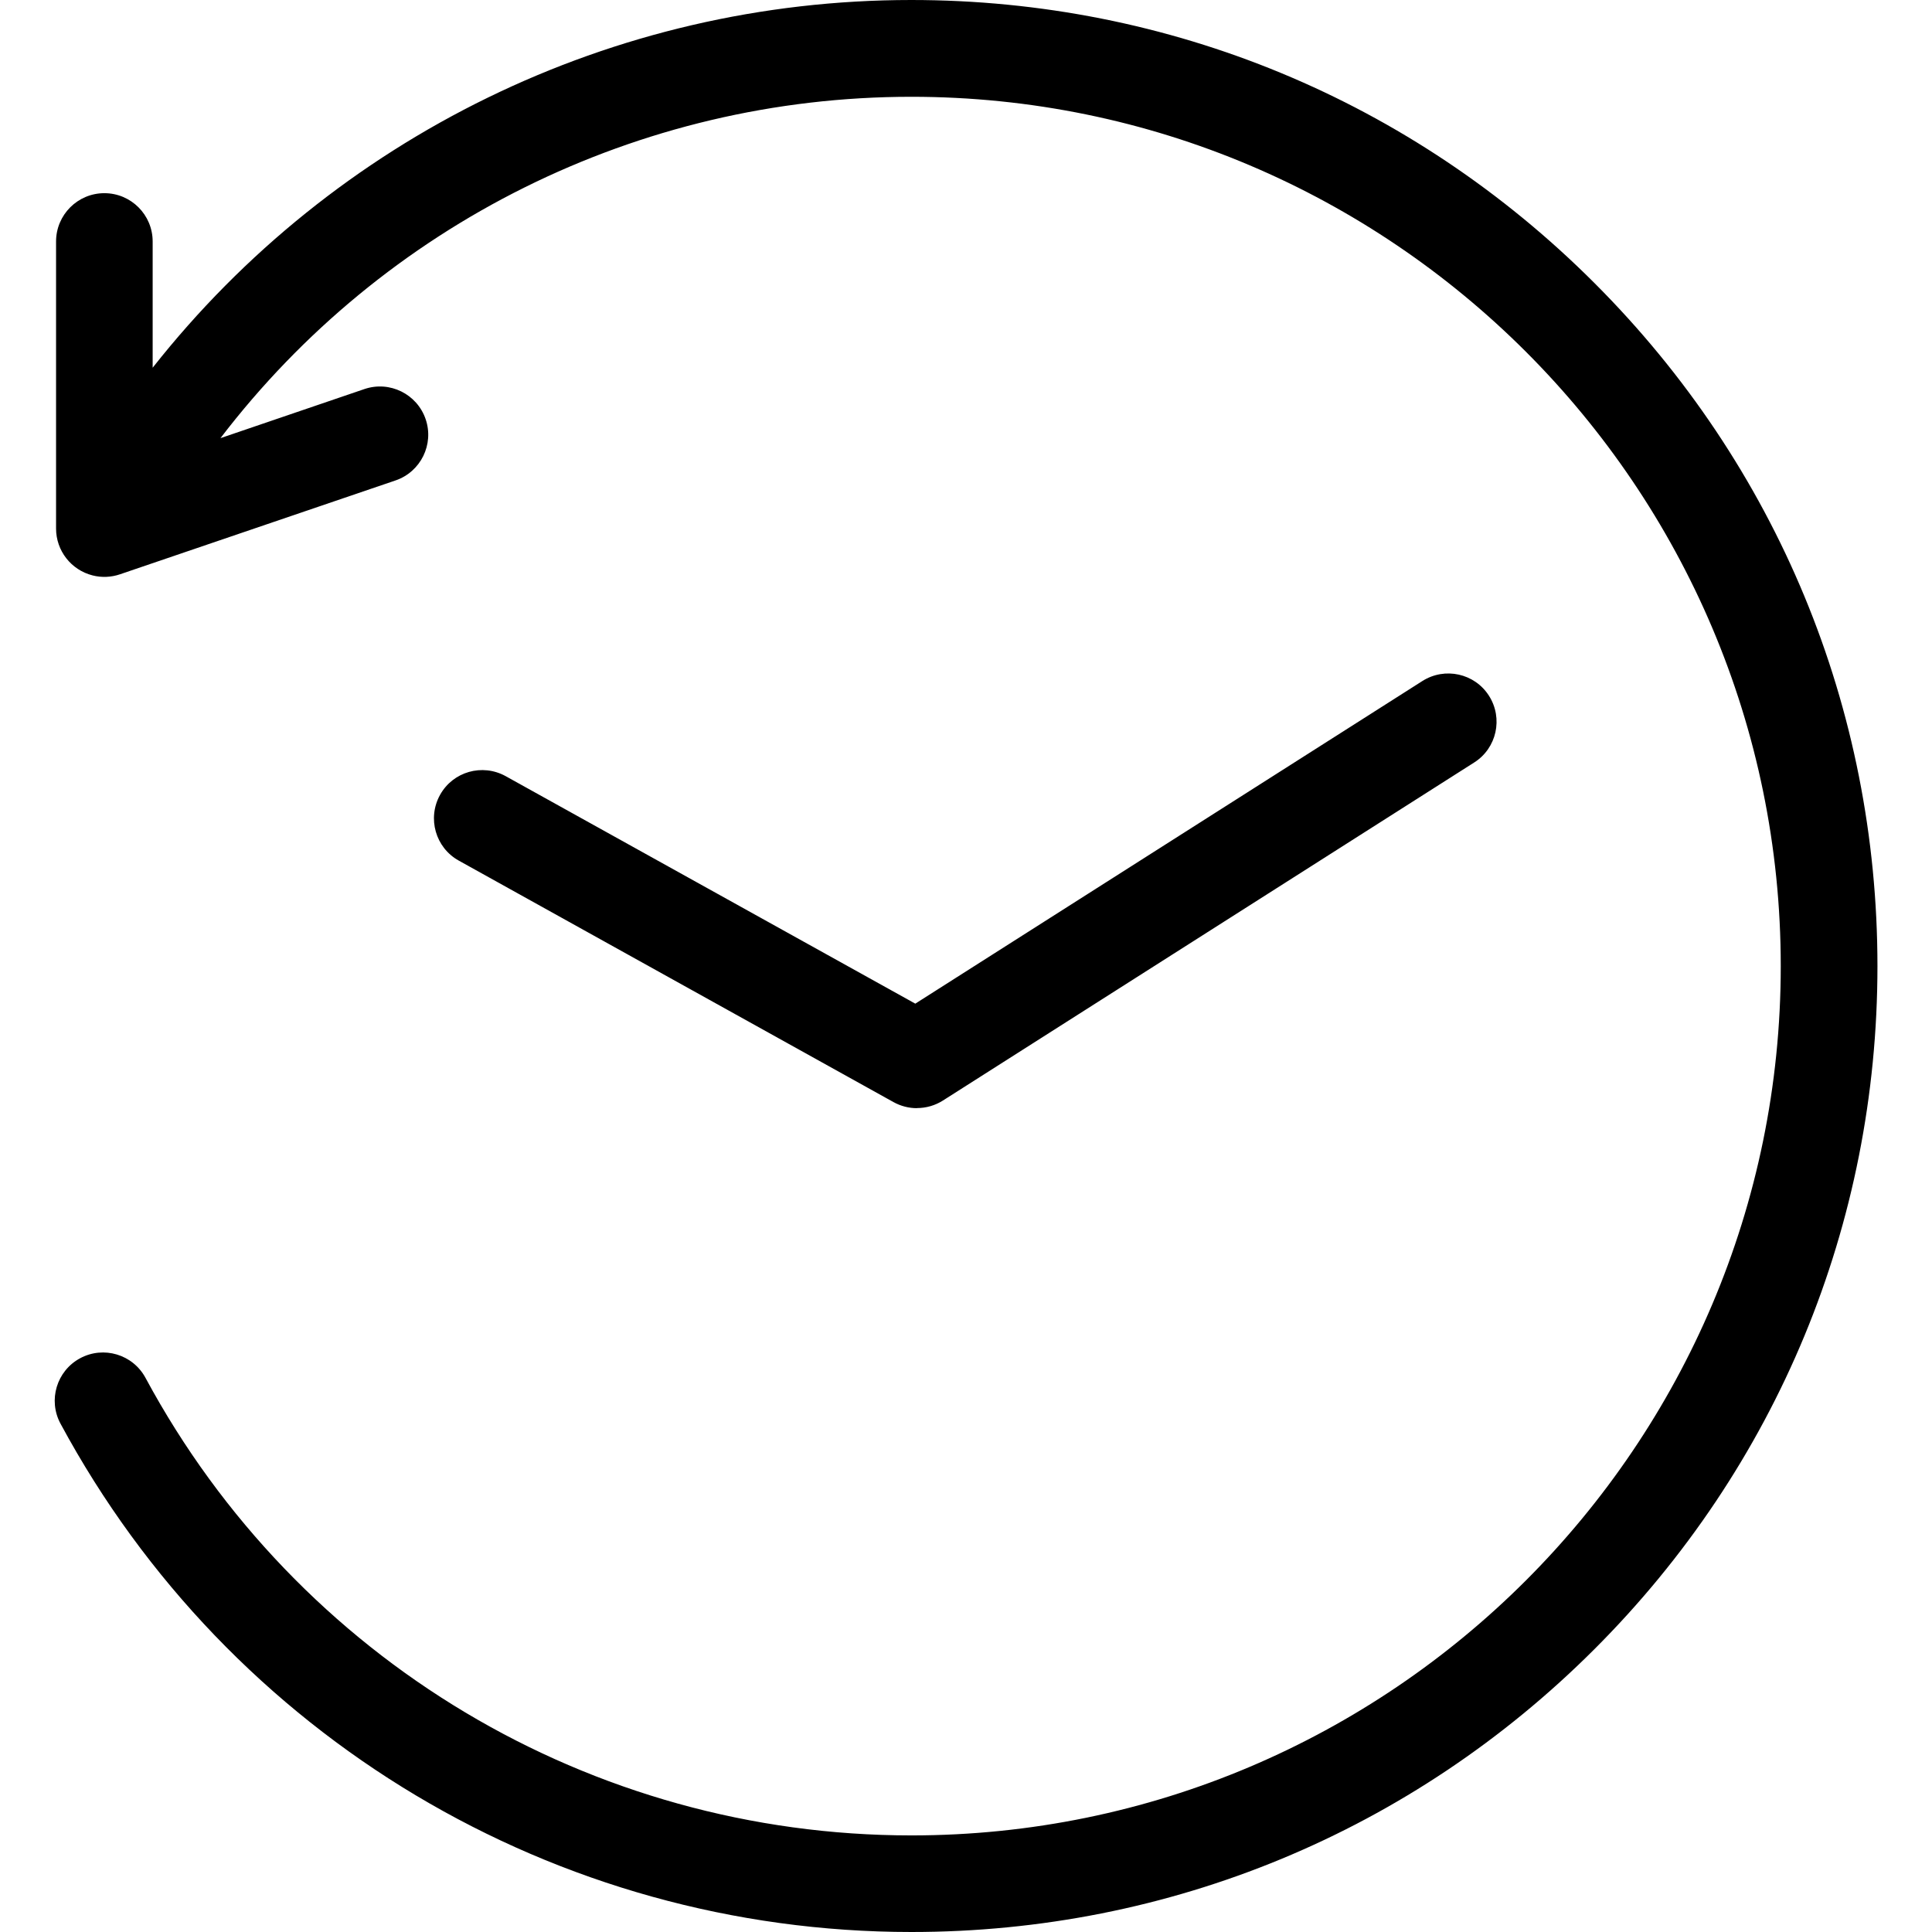 <svg xmlns="http://www.w3.org/2000/svg" xmlns:xlink="http://www.w3.org/1999/xlink" width="1024" height="1024" version="1.1" viewBox="0 0 1024 1024"><title>Artboard</title><desc>Created with Sketch.</desc><g id="Page-1" fill="none" fill-rule="evenodd" stroke="none" stroke-width="1"><g id="Artboard" fill="#000" fill-rule="nonzero"><path id="Shape" d="M845.022,149.95 C748.305,53.243 619.742,0 482.987,0 C324.574,0 177.067,72.953 80.913,194.898 L80.913,127.987 C80.913,113.858 69.444,102.39 55.313,102.39 C41.182,102.39 29.713,113.858 29.713,127.987 L29.713,280.138 C29.713,291.862 37.649,302.05 49.015,304.967 C53.981,306.247 58.999,305.94 63.556,304.404 L209.63,254.643 C222.993,250.087 230.161,235.547 225.604,222.186 C221.047,208.824 206.506,201.657 193.143,206.213 L116.855,232.221 C203.281,119.182 338.039,51.298 483.037,51.298 C737.143,51.298 943.837,257.971 943.837,512.051 C943.837,766.132 737.143,972.805 483.037,972.805 C313.258,972.805 157.712,879.886 77.123,730.296 C70.416,717.855 54.902,713.196 42.461,719.903 C30.02,726.609 25.36,742.121 32.067,754.561 C121.616,920.739 294.467,1024 483.088,1024 C619.843,1024 748.406,970.757 845.123,874.05 C941.84,777.343 995.088,648.793 995.088,512.051 C995.088,375.31 941.84,246.76 845.123,150.053 L845.022,149.95 Z M485.998,587.35 C481.697,587.35 477.448,586.275 473.556,584.124 L243.156,456.137 C230.817,449.277 226.362,433.713 233.223,421.325 C240.084,408.936 255.649,404.532 268.039,411.393 L485.127,531.957 L753.876,360.966 C765.806,353.389 781.626,356.87 789.204,368.799 C796.782,380.728 793.3,396.546 781.37,404.123 L499.77,583.305 C495.668,585.912 490.908,587.298 486.048,587.299 L485.998,587.35 Z"/></g></g></svg>